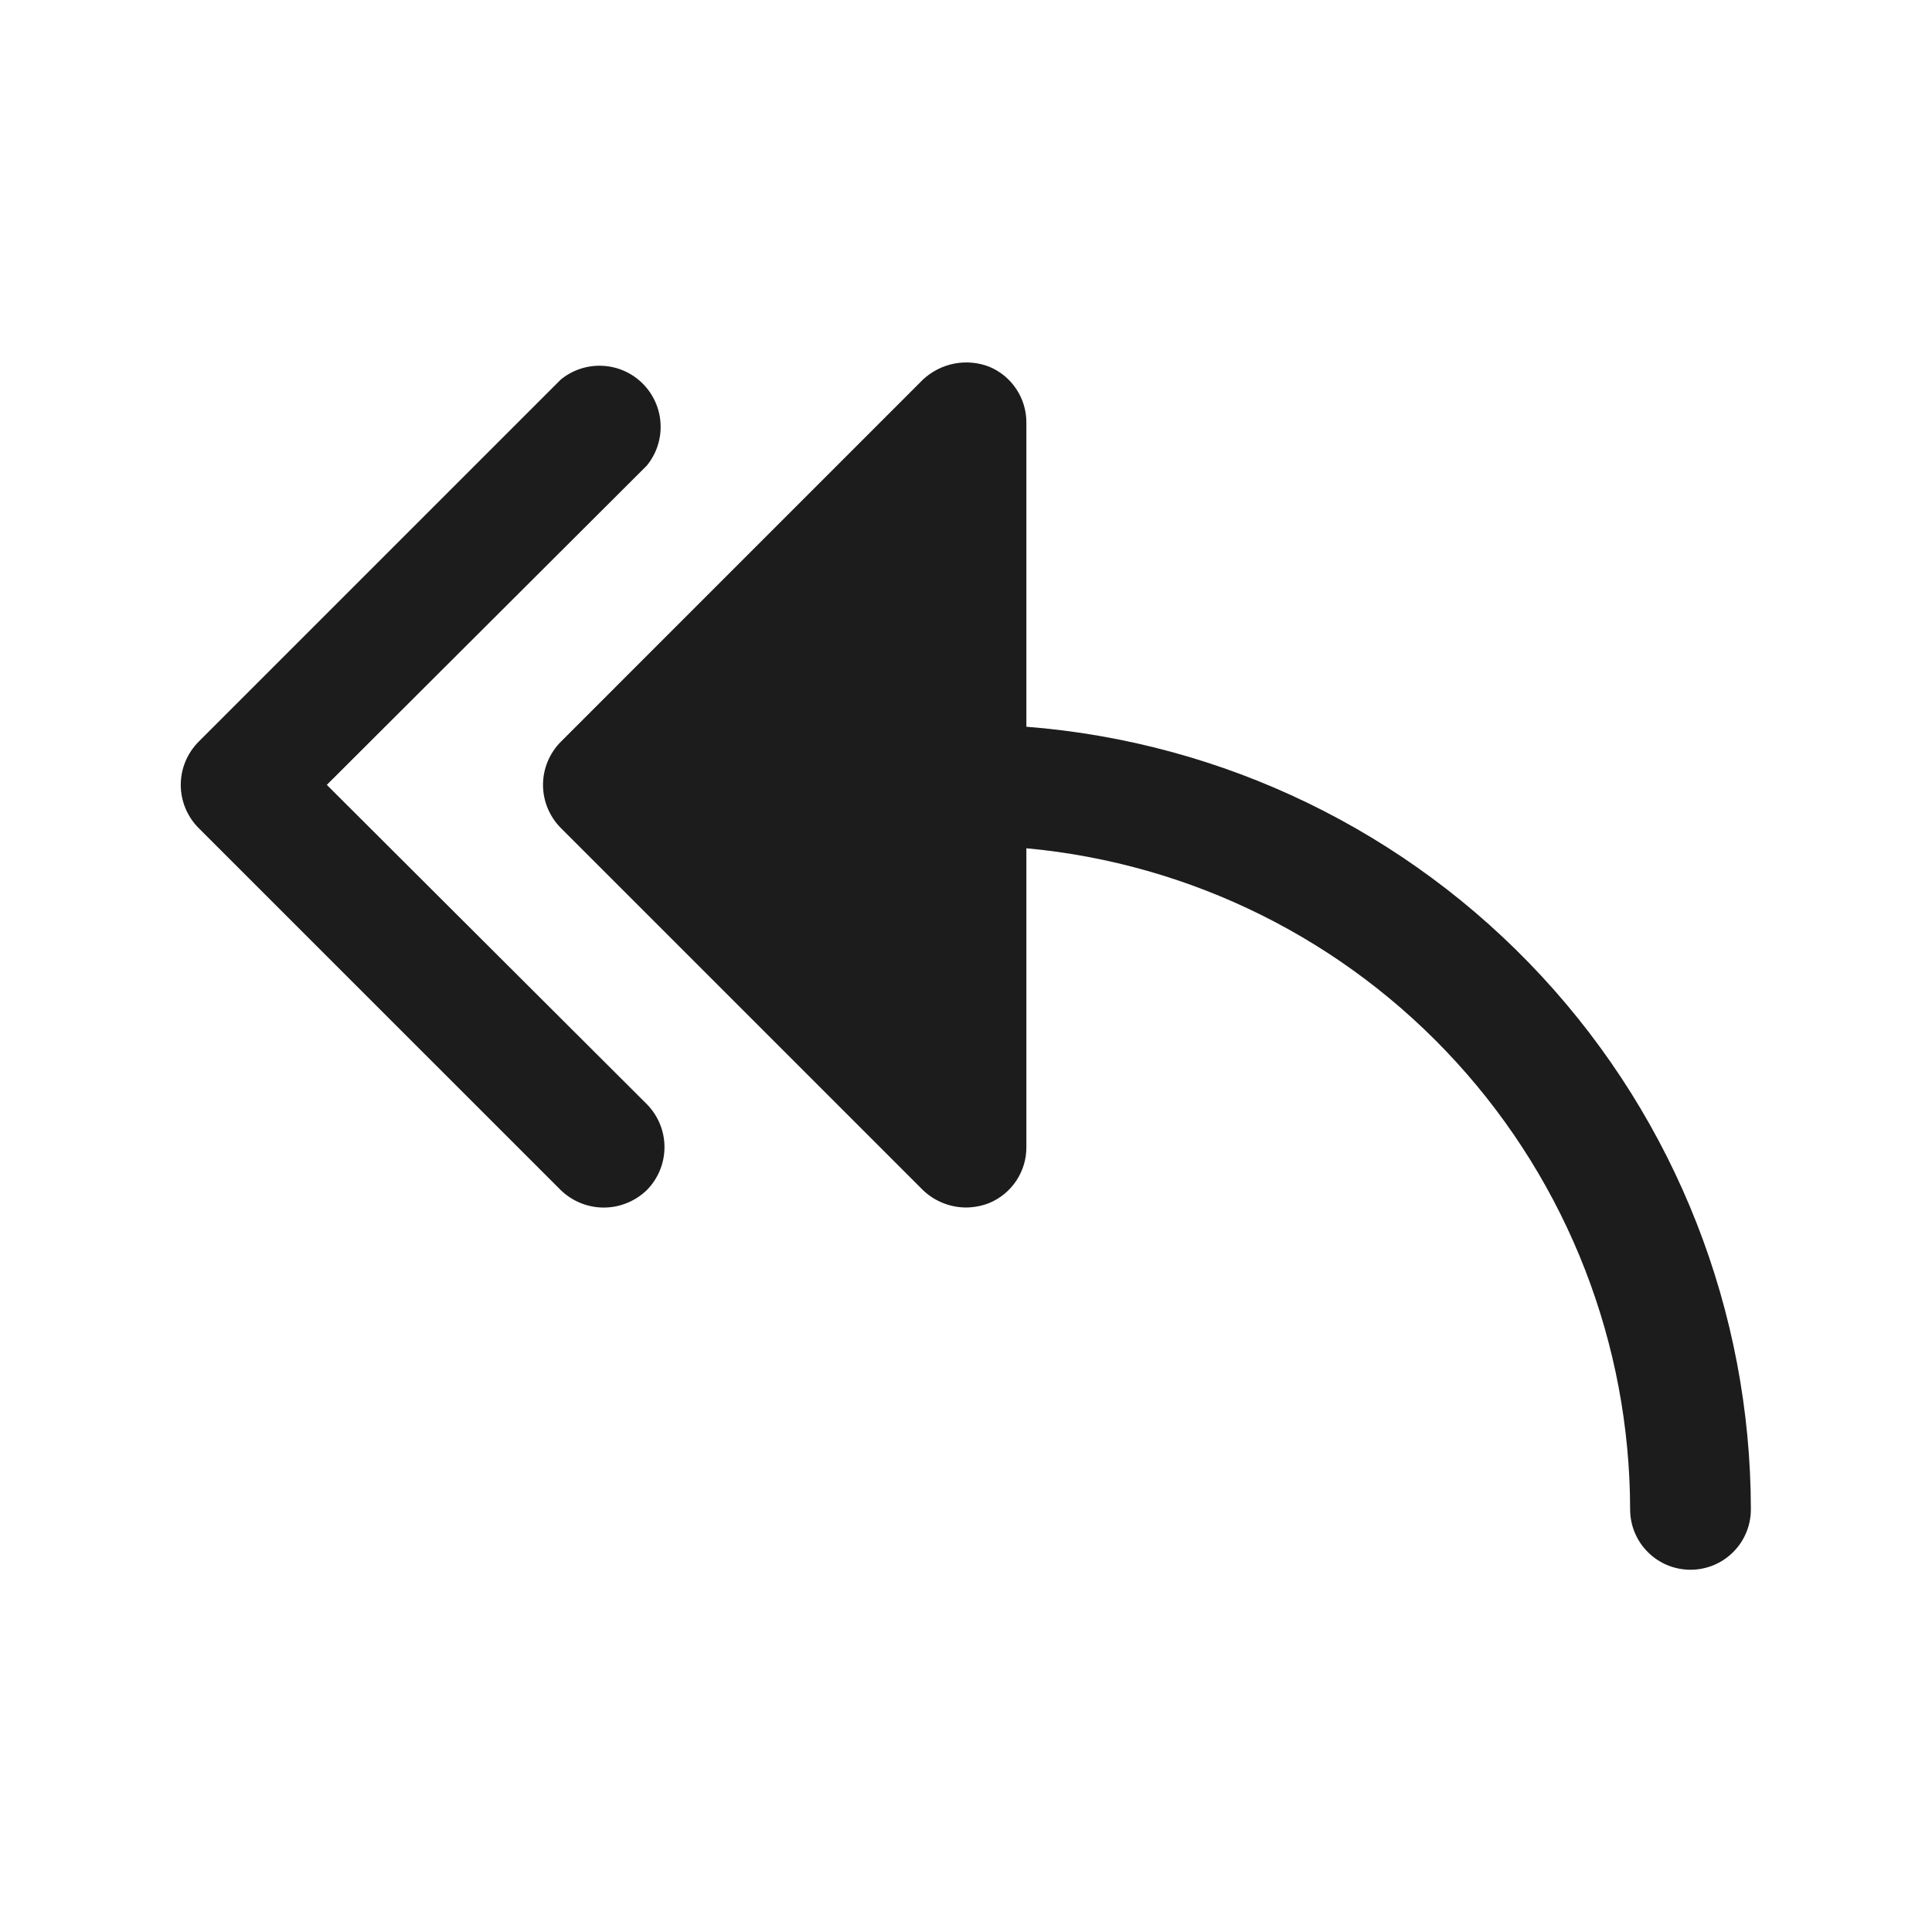 <svg width="32" height="32" viewBox="0 0 32 32" fill="none" xmlns="http://www.w3.org/2000/svg">
<path d="M10.713 18.288C10.9 18.477 11.006 18.733 11.006 19C11.006 19.267 10.9 19.523 10.713 19.712C10.521 19.897 10.266 20.001 10 20.001C9.734 20.001 9.479 19.897 9.288 19.712L3.288 13.713C3.1 13.523 2.994 13.267 2.994 13C2.994 12.733 3.1 12.477 3.288 12.287L9.288 6.287C9.482 6.128 9.728 6.046 9.98 6.059C10.231 6.071 10.468 6.176 10.646 6.354C10.823 6.532 10.929 6.769 10.941 7.02C10.954 7.271 10.872 7.518 10.713 7.712L5.413 13L10.713 18.288ZM17 12.037V7C17.001 6.803 16.943 6.609 16.834 6.445C16.725 6.28 16.57 6.151 16.387 6.075C16.203 6.003 16.002 5.985 15.807 6.022C15.612 6.06 15.432 6.152 15.287 6.287L9.288 12.287C9.1 12.477 8.994 12.733 8.994 13C8.994 13.267 9.1 13.523 9.288 13.713L15.287 19.712C15.479 19.896 15.735 19.999 16 20C16.133 19.999 16.264 19.974 16.387 19.925C16.57 19.848 16.725 19.72 16.834 19.555C16.943 19.391 17.001 19.197 17 19V14.05C19.731 14.302 22.27 15.564 24.119 17.59C25.969 19.615 26.996 22.257 27 25C27 25.265 27.105 25.52 27.293 25.707C27.48 25.895 27.735 26 28 26C28.265 26 28.52 25.895 28.707 25.707C28.895 25.52 29 25.265 29 25C28.997 21.726 27.761 18.573 25.536 16.171C23.312 13.768 20.264 12.292 17 12.037Z" fill="#1C1C1C"/>
</svg>
